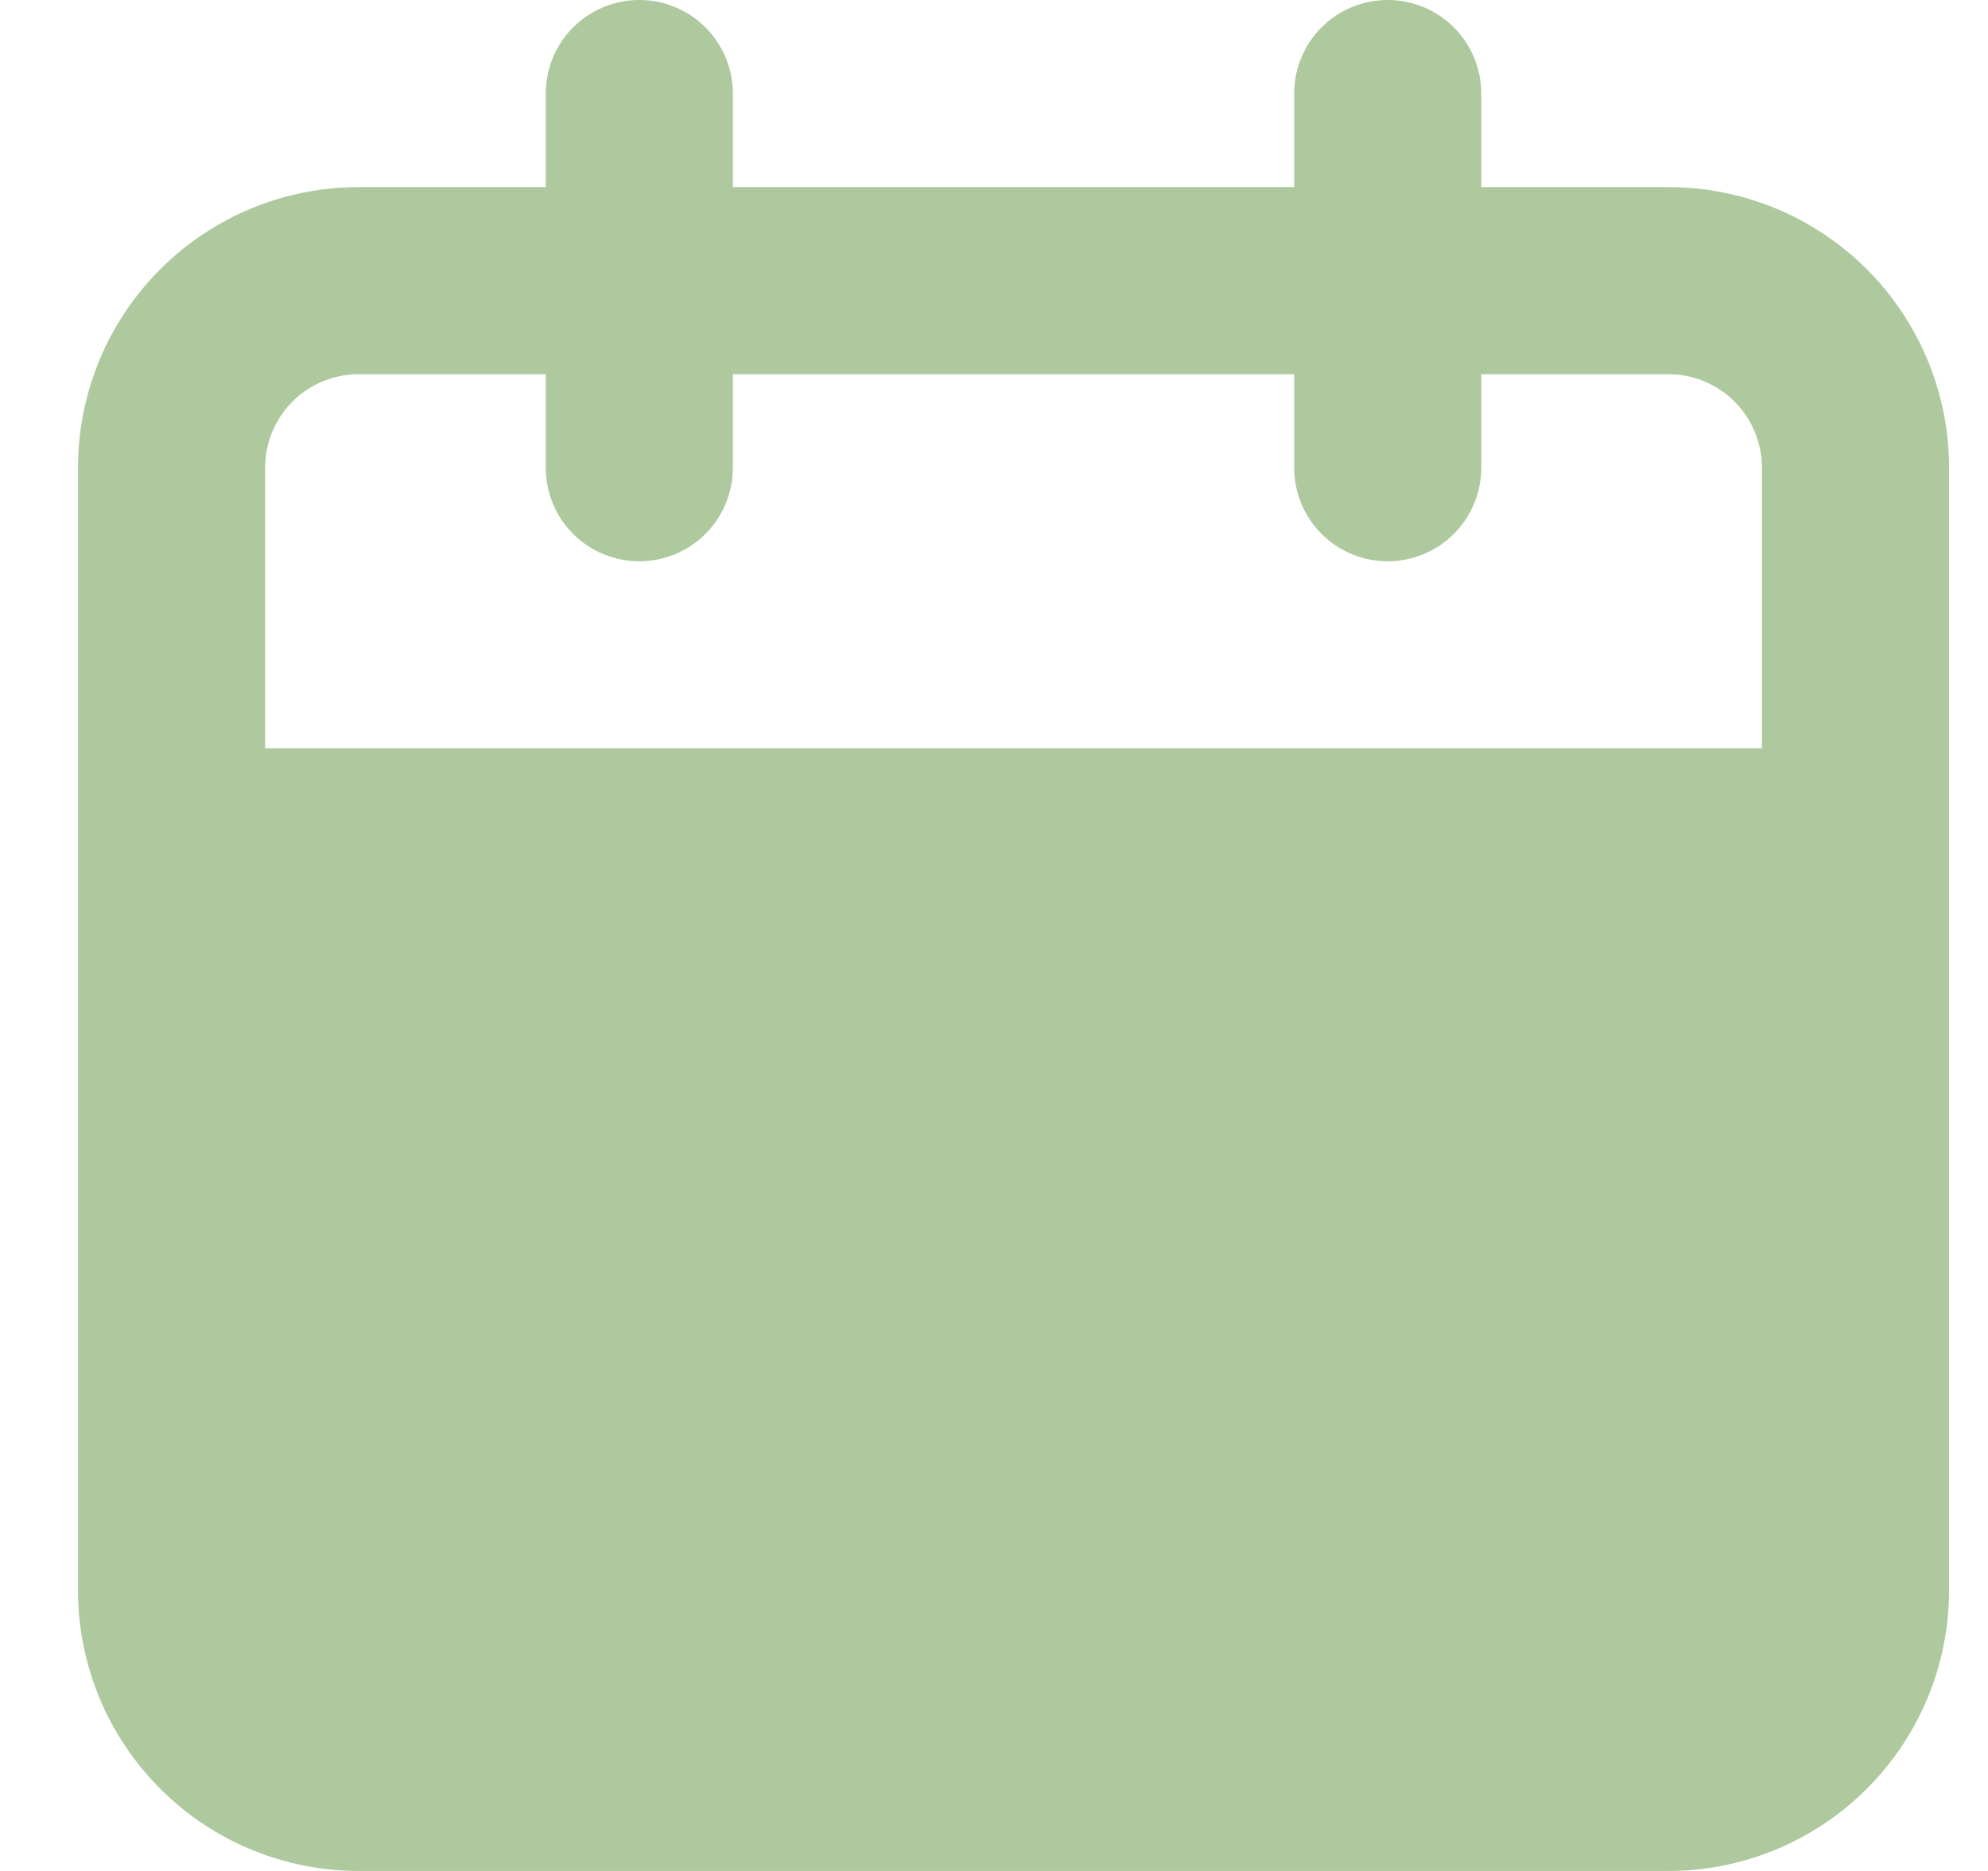 <svg width="17" height="16" viewBox="0 0 17 16" fill="none" xmlns="http://www.w3.org/2000/svg">
<path opacity="0.5" d="M14.267 1.6H12.667V0.8C12.667 0.588 12.582 0.384 12.432 0.234C12.282 0.084 12.079 0 11.867 0C11.655 0 11.451 0.084 11.301 0.234C11.151 0.384 11.067 0.588 11.067 0.8V1.6H6.267V0.8C6.267 0.588 6.182 0.384 6.032 0.234C5.882 0.084 5.679 0 5.467 0C5.255 0 5.051 0.084 4.901 0.234C4.751 0.384 4.667 0.588 4.667 0.8V1.6H3.067C2.43 1.6 1.82 1.853 1.37 2.303C0.92 2.753 0.667 3.363 0.667 4V13.6C0.667 14.236 0.92 14.847 1.37 15.297C1.82 15.747 2.43 16 3.067 16H14.267C14.903 16 15.514 15.747 15.964 15.297C16.414 14.847 16.667 14.236 16.667 13.6V4C16.667 3.363 16.414 2.753 15.964 2.303C15.514 1.853 14.903 1.6 14.267 1.6ZM15.067 6.4H2.267V4C2.267 3.788 2.351 3.584 2.501 3.434C2.651 3.284 2.855 3.2 3.067 3.2H4.667V4C4.667 4.212 4.751 4.416 4.901 4.566C5.051 4.716 5.255 4.8 5.467 4.8C5.679 4.8 5.882 4.716 6.032 4.566C6.182 4.416 6.267 4.212 6.267 4V3.2H11.067V4C11.067 4.212 11.151 4.416 11.301 4.566C11.451 4.716 11.655 4.8 11.867 4.8C12.079 4.8 12.282 4.716 12.432 4.566C12.582 4.416 12.667 4.212 12.667 4V3.2H14.267C14.479 3.2 14.682 3.284 14.832 3.434C14.982 3.584 15.067 3.788 15.067 4V6.4Z" fill="#5D953C"/>
</svg>
